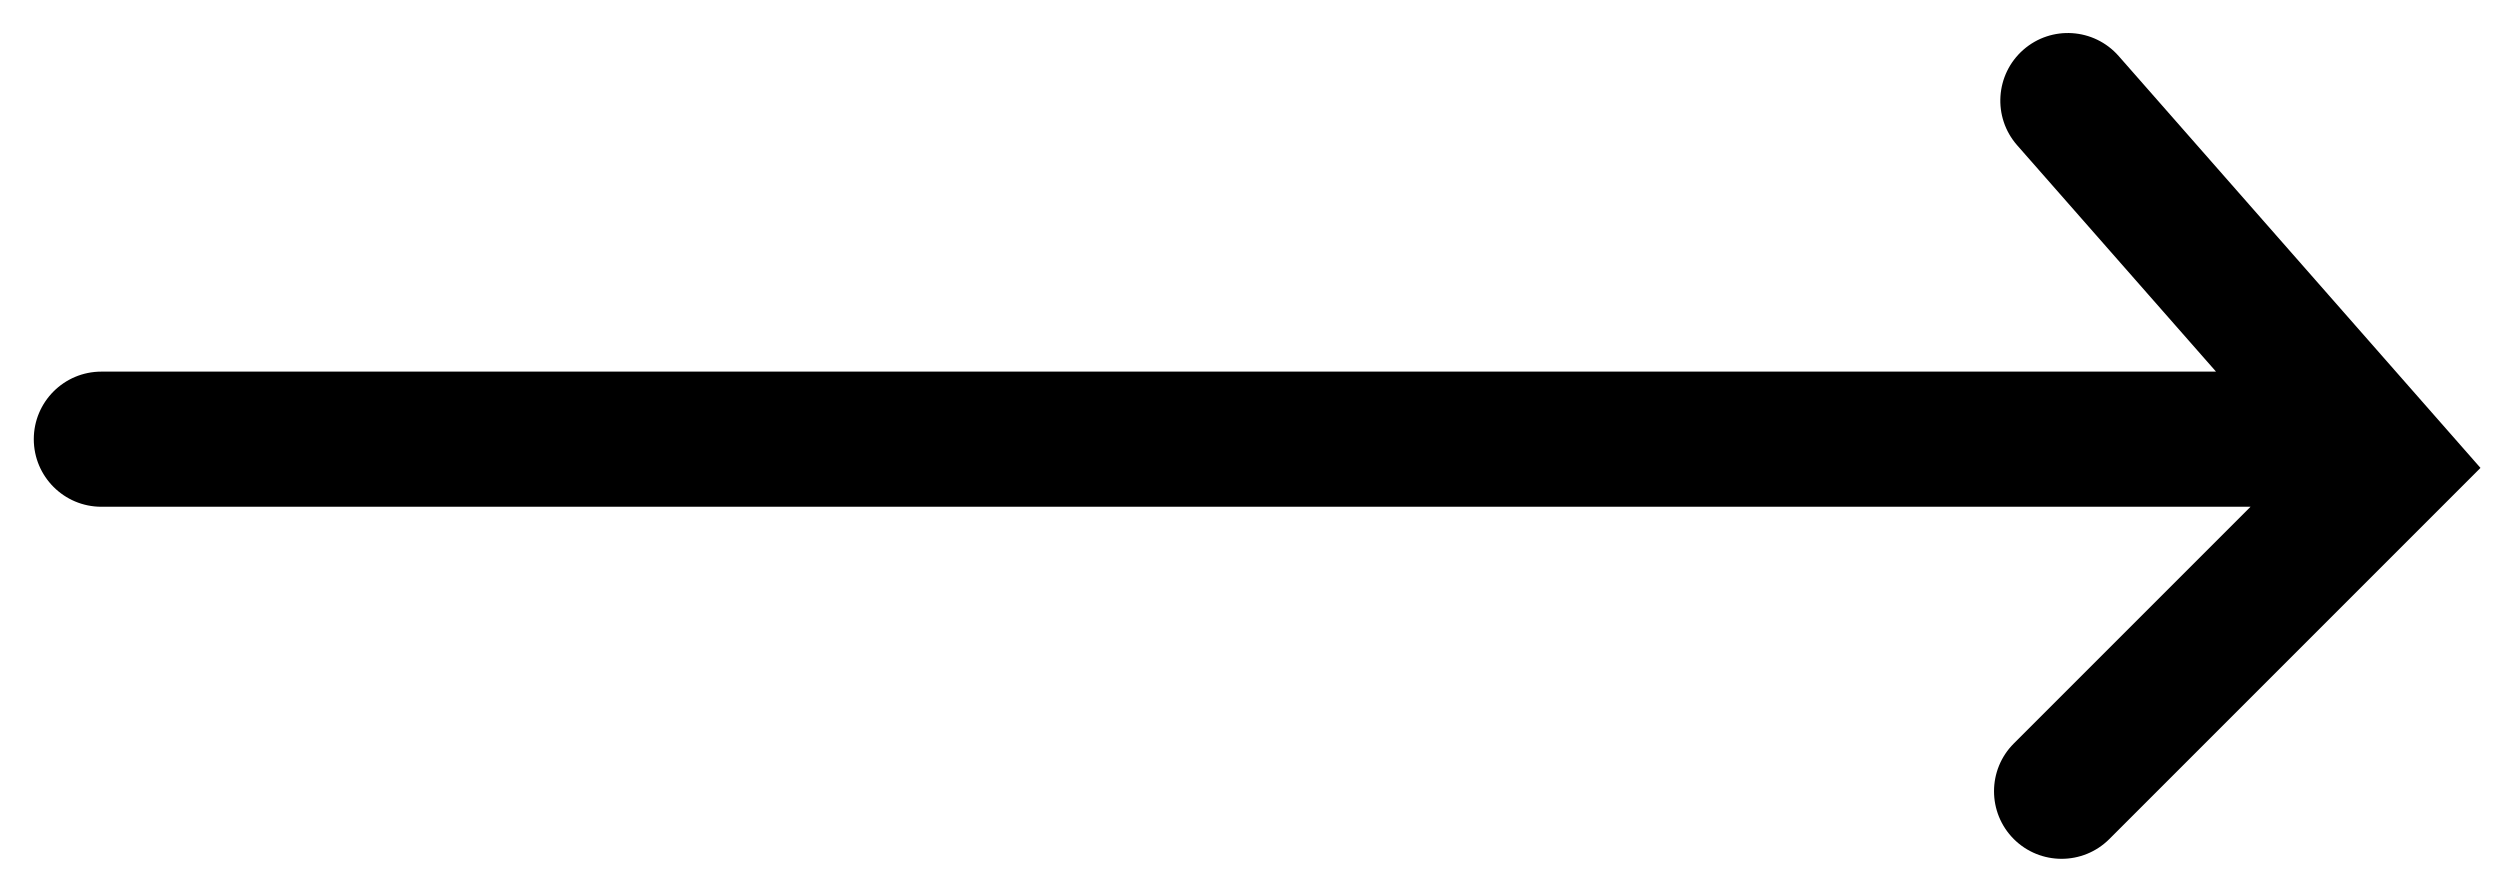 <?xml version="1.0" encoding="UTF-8"?>
<svg width="37px" height="13px" viewBox="0 0 37 13" version="1.1" xmlns="http://www.w3.org/2000/svg" xmlns:xlink="http://www.w3.org/1999/xlink">
    <!-- Generator: sketchtool 47.1 (45422) - http://www.bohemiancoding.com/sketch -->
    <title>3641AE62-6CF9-4867-AF7A-0F3879485A6F</title>
    <desc>Created with sketchtool.</desc>
    <defs></defs>
    <g id="Symbols" stroke="none" stroke-width="1" fill="none" fill-rule="evenodd">
        <g id="Header/Dark" transform="translate(-1181, -69)" fill-rule="nonzero" fill="#000000">
            <g id="Group-5" transform="translate(1161, 55)">
                <g id="Group" transform="translate(20, 14)">
                    <path d="M33.308,7.5 L29.804,11.004 C29.414,11.394 29.414,12.027 29.804,12.418 C30.195,12.808 30.828,12.808 31.218,12.418 L36.711,6.925 L31.356,0.829 C30.991,0.414 30.36,0.373 29.945,0.737 C29.53,1.102 29.489,1.734 29.853,2.149 L32.797,5.5 L1.5,5.5 C0.948,5.5 0.5,5.948 0.5,6.5 C0.5,7.052 0.948,7.5 1.5,7.5 L33.308,7.5 Z" id="login-arrow"></path>
                </g>
            </g>
        </g>
    </g>
</svg>